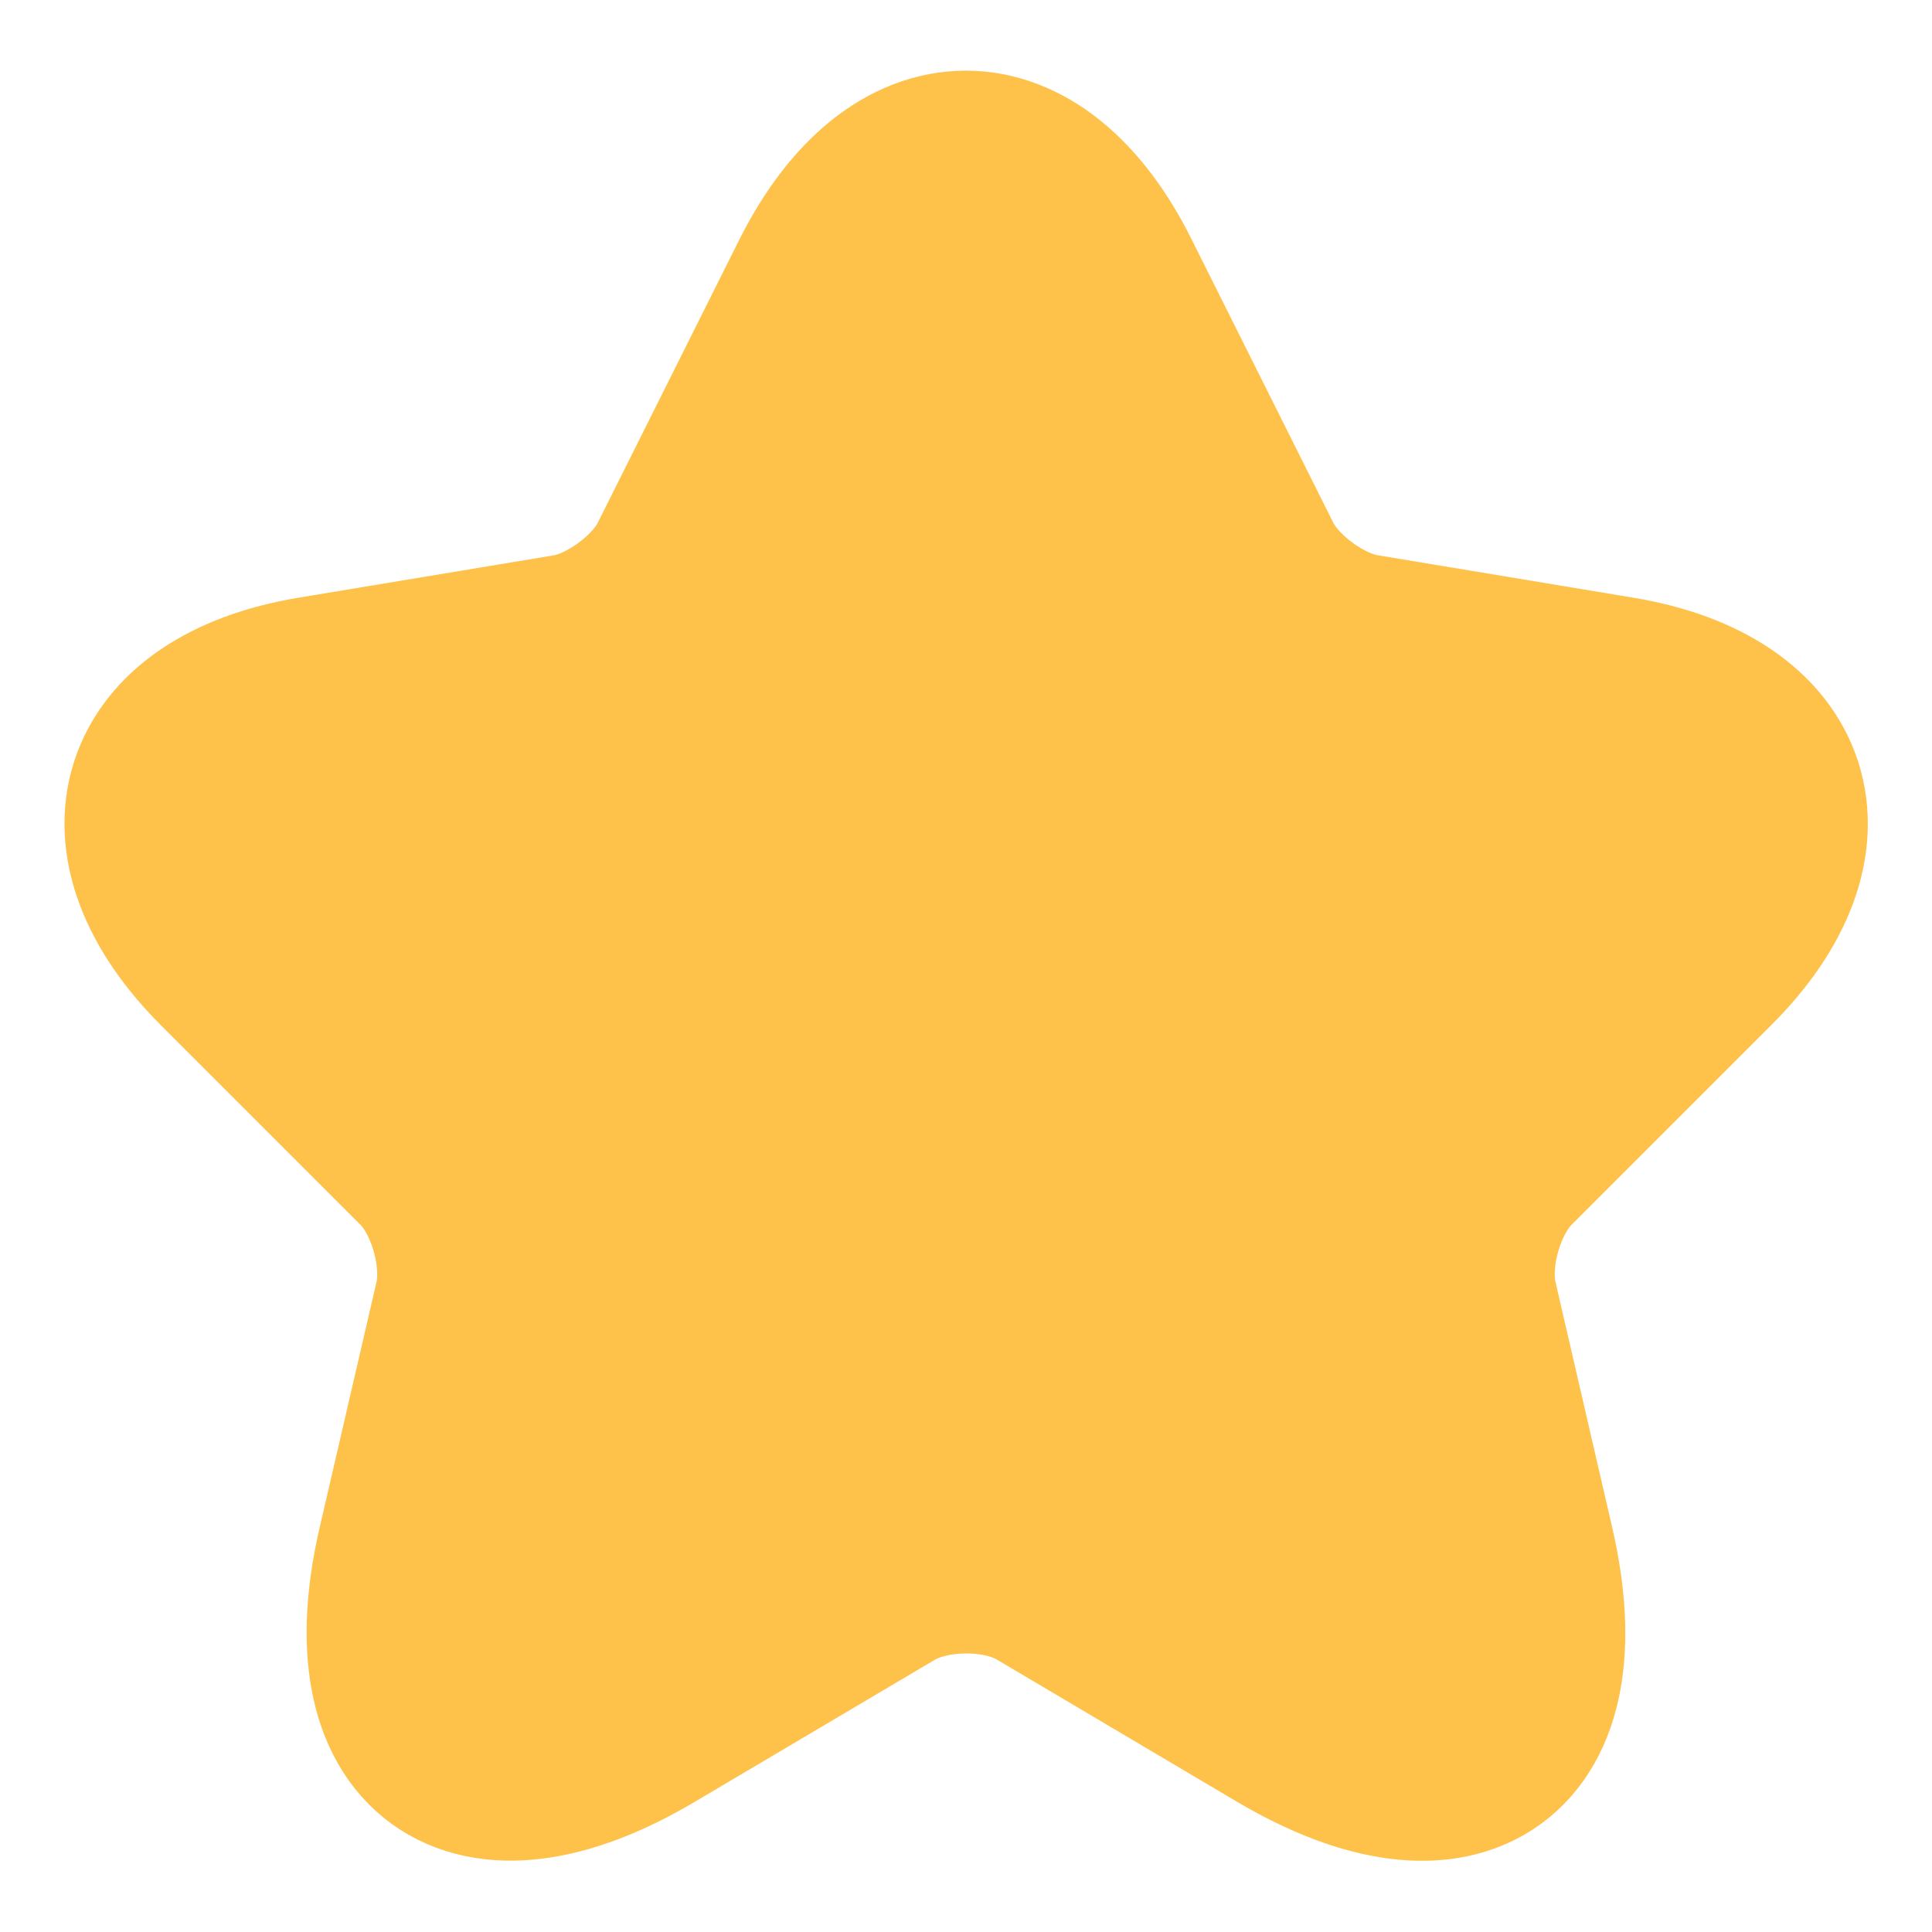<svg width="15" height="15" viewBox="0 0 15 15" fill="none" xmlns="http://www.w3.org/2000/svg">
<path d="M8.581 2.194L9.681 4.394C9.831 4.7 10.231 4.994 10.569 5.05L12.562 5.381C13.837 5.594 14.137 6.519 13.219 7.431L11.669 8.981C11.406 9.244 11.262 9.75 11.344 10.113L11.787 12.031C12.137 13.55 11.331 14.137 9.987 13.344L8.119 12.238C7.781 12.037 7.225 12.037 6.881 12.238L5.012 13.344C3.675 14.137 2.862 13.544 3.212 12.031L3.656 10.113C3.737 9.75 3.594 9.244 3.331 8.981L1.781 7.431C0.869 6.519 1.162 5.594 2.437 5.381L4.431 5.05C4.762 4.994 5.162 4.7 5.312 4.394L6.412 2.194C7.012 1 7.987 1 8.581 2.194Z" fill="#FEC24B" stroke="#FEC24B" stroke-width="1.5" stroke-linecap="round" stroke-linejoin="round"/>
</svg>
